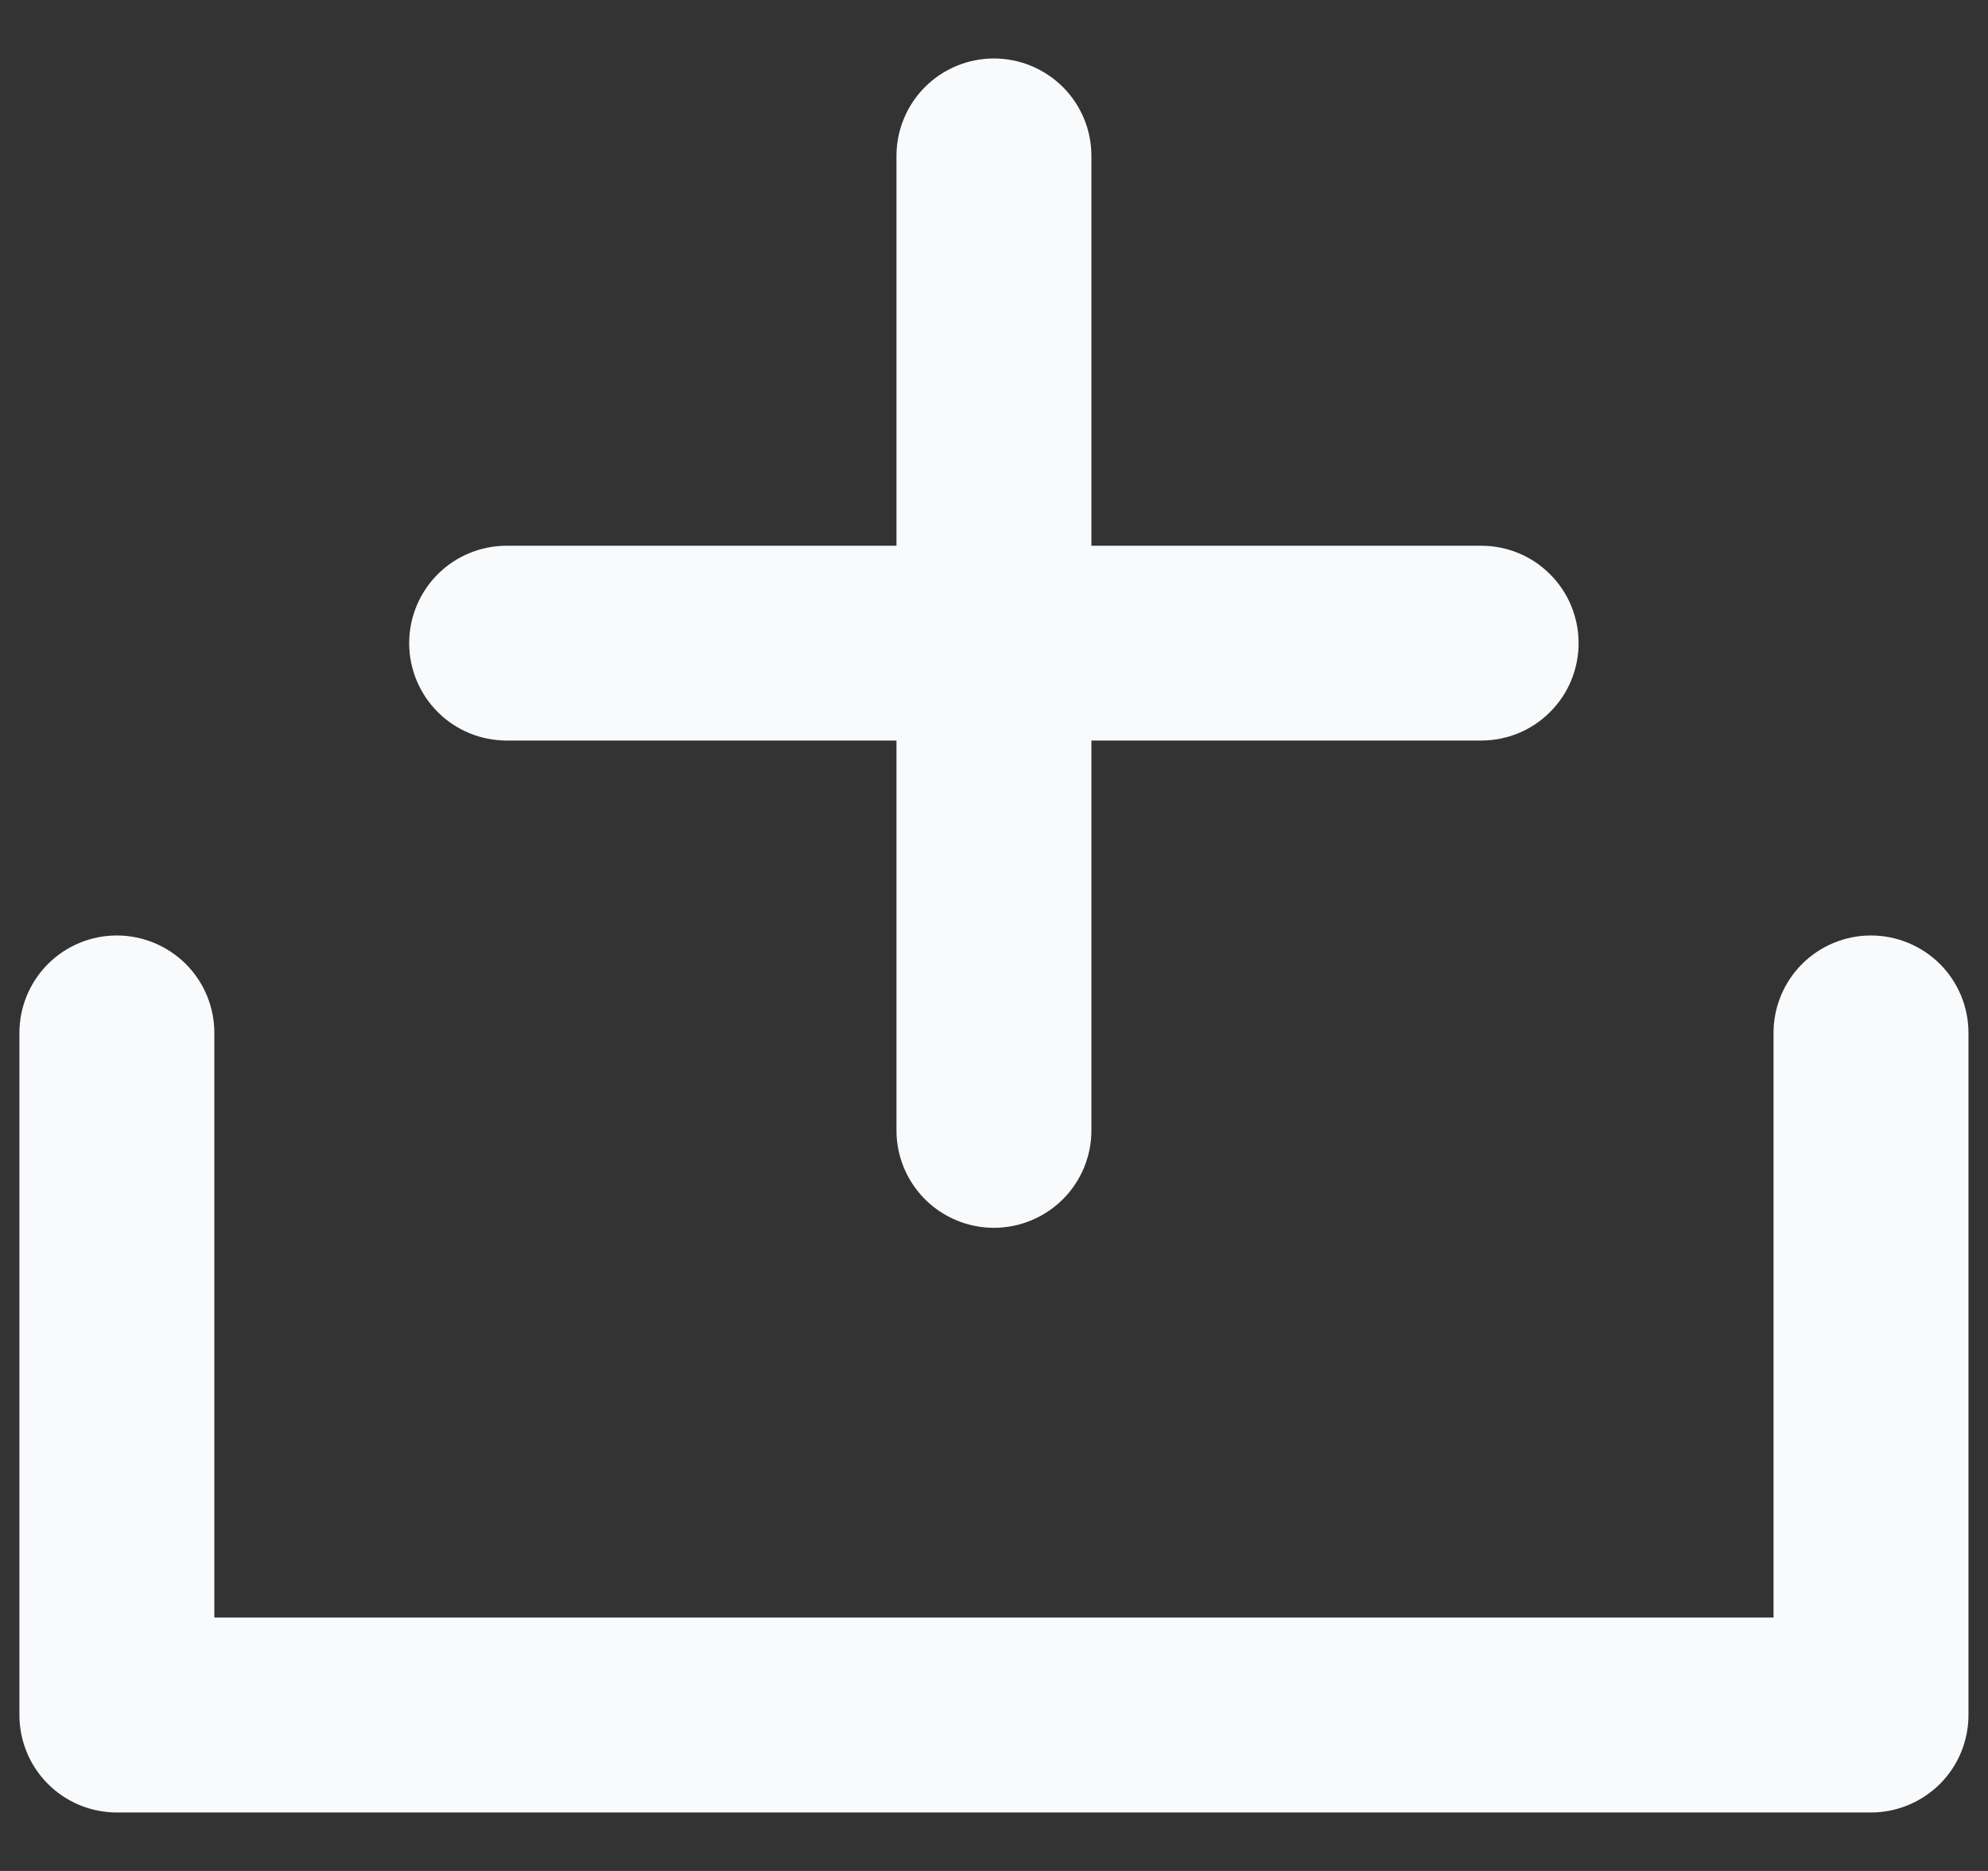 <svg width="17" height="16" viewBox="0 0 17 16" fill="none" xmlns="http://www.w3.org/2000/svg">
<rect x="0" y="0" width="17" height="16" fill="#333333" stroke="none"/>
<path d="M16.833 8.833V14.667C16.833 14.888 16.745 15.1 16.589 15.256C16.432 15.412 16.22 15.5 15.999 15.5H0.999C0.778 15.5 0.566 15.412 0.41 15.256C0.254 15.1 0.166 14.888 0.166 14.667V8.833C0.166 8.612 0.254 8.4 0.41 8.244C0.566 8.088 0.778 8 0.999 8C1.22 8 1.432 8.088 1.589 8.244C1.745 8.4 1.833 8.612 1.833 8.833V13.833H15.166V8.833C15.166 8.612 15.254 8.4 15.41 8.244C15.566 8.088 15.778 8 15.999 8C16.22 8 16.432 8.088 16.589 8.244C16.745 8.4 16.833 8.612 16.833 8.833ZM8.499 0.5C8.278 0.5 8.066 0.588 7.91 0.744C7.754 0.9 7.666 1.112 7.666 1.333V4.667H4.333C4.112 4.667 3.9 4.754 3.743 4.911C3.587 5.067 3.499 5.279 3.499 5.5C3.499 5.721 3.587 5.933 3.743 6.089C3.9 6.246 4.112 6.333 4.333 6.333H7.666V9.667C7.666 9.888 7.754 10.1 7.91 10.256C8.066 10.412 8.278 10.5 8.499 10.5C8.72 10.5 8.932 10.412 9.089 10.256C9.245 10.1 9.333 9.888 9.333 9.667V6.333H12.666C12.887 6.333 13.099 6.246 13.255 6.089C13.412 5.933 13.499 5.721 13.499 5.5C13.499 5.279 13.412 5.067 13.255 4.911C13.099 4.754 12.887 4.667 12.666 4.667H9.333V1.333C9.333 1.112 9.245 0.9 9.089 0.744C8.932 0.588 8.72 0.5 8.499 0.5Z" fill="#F8FAFC"/>
</svg>
